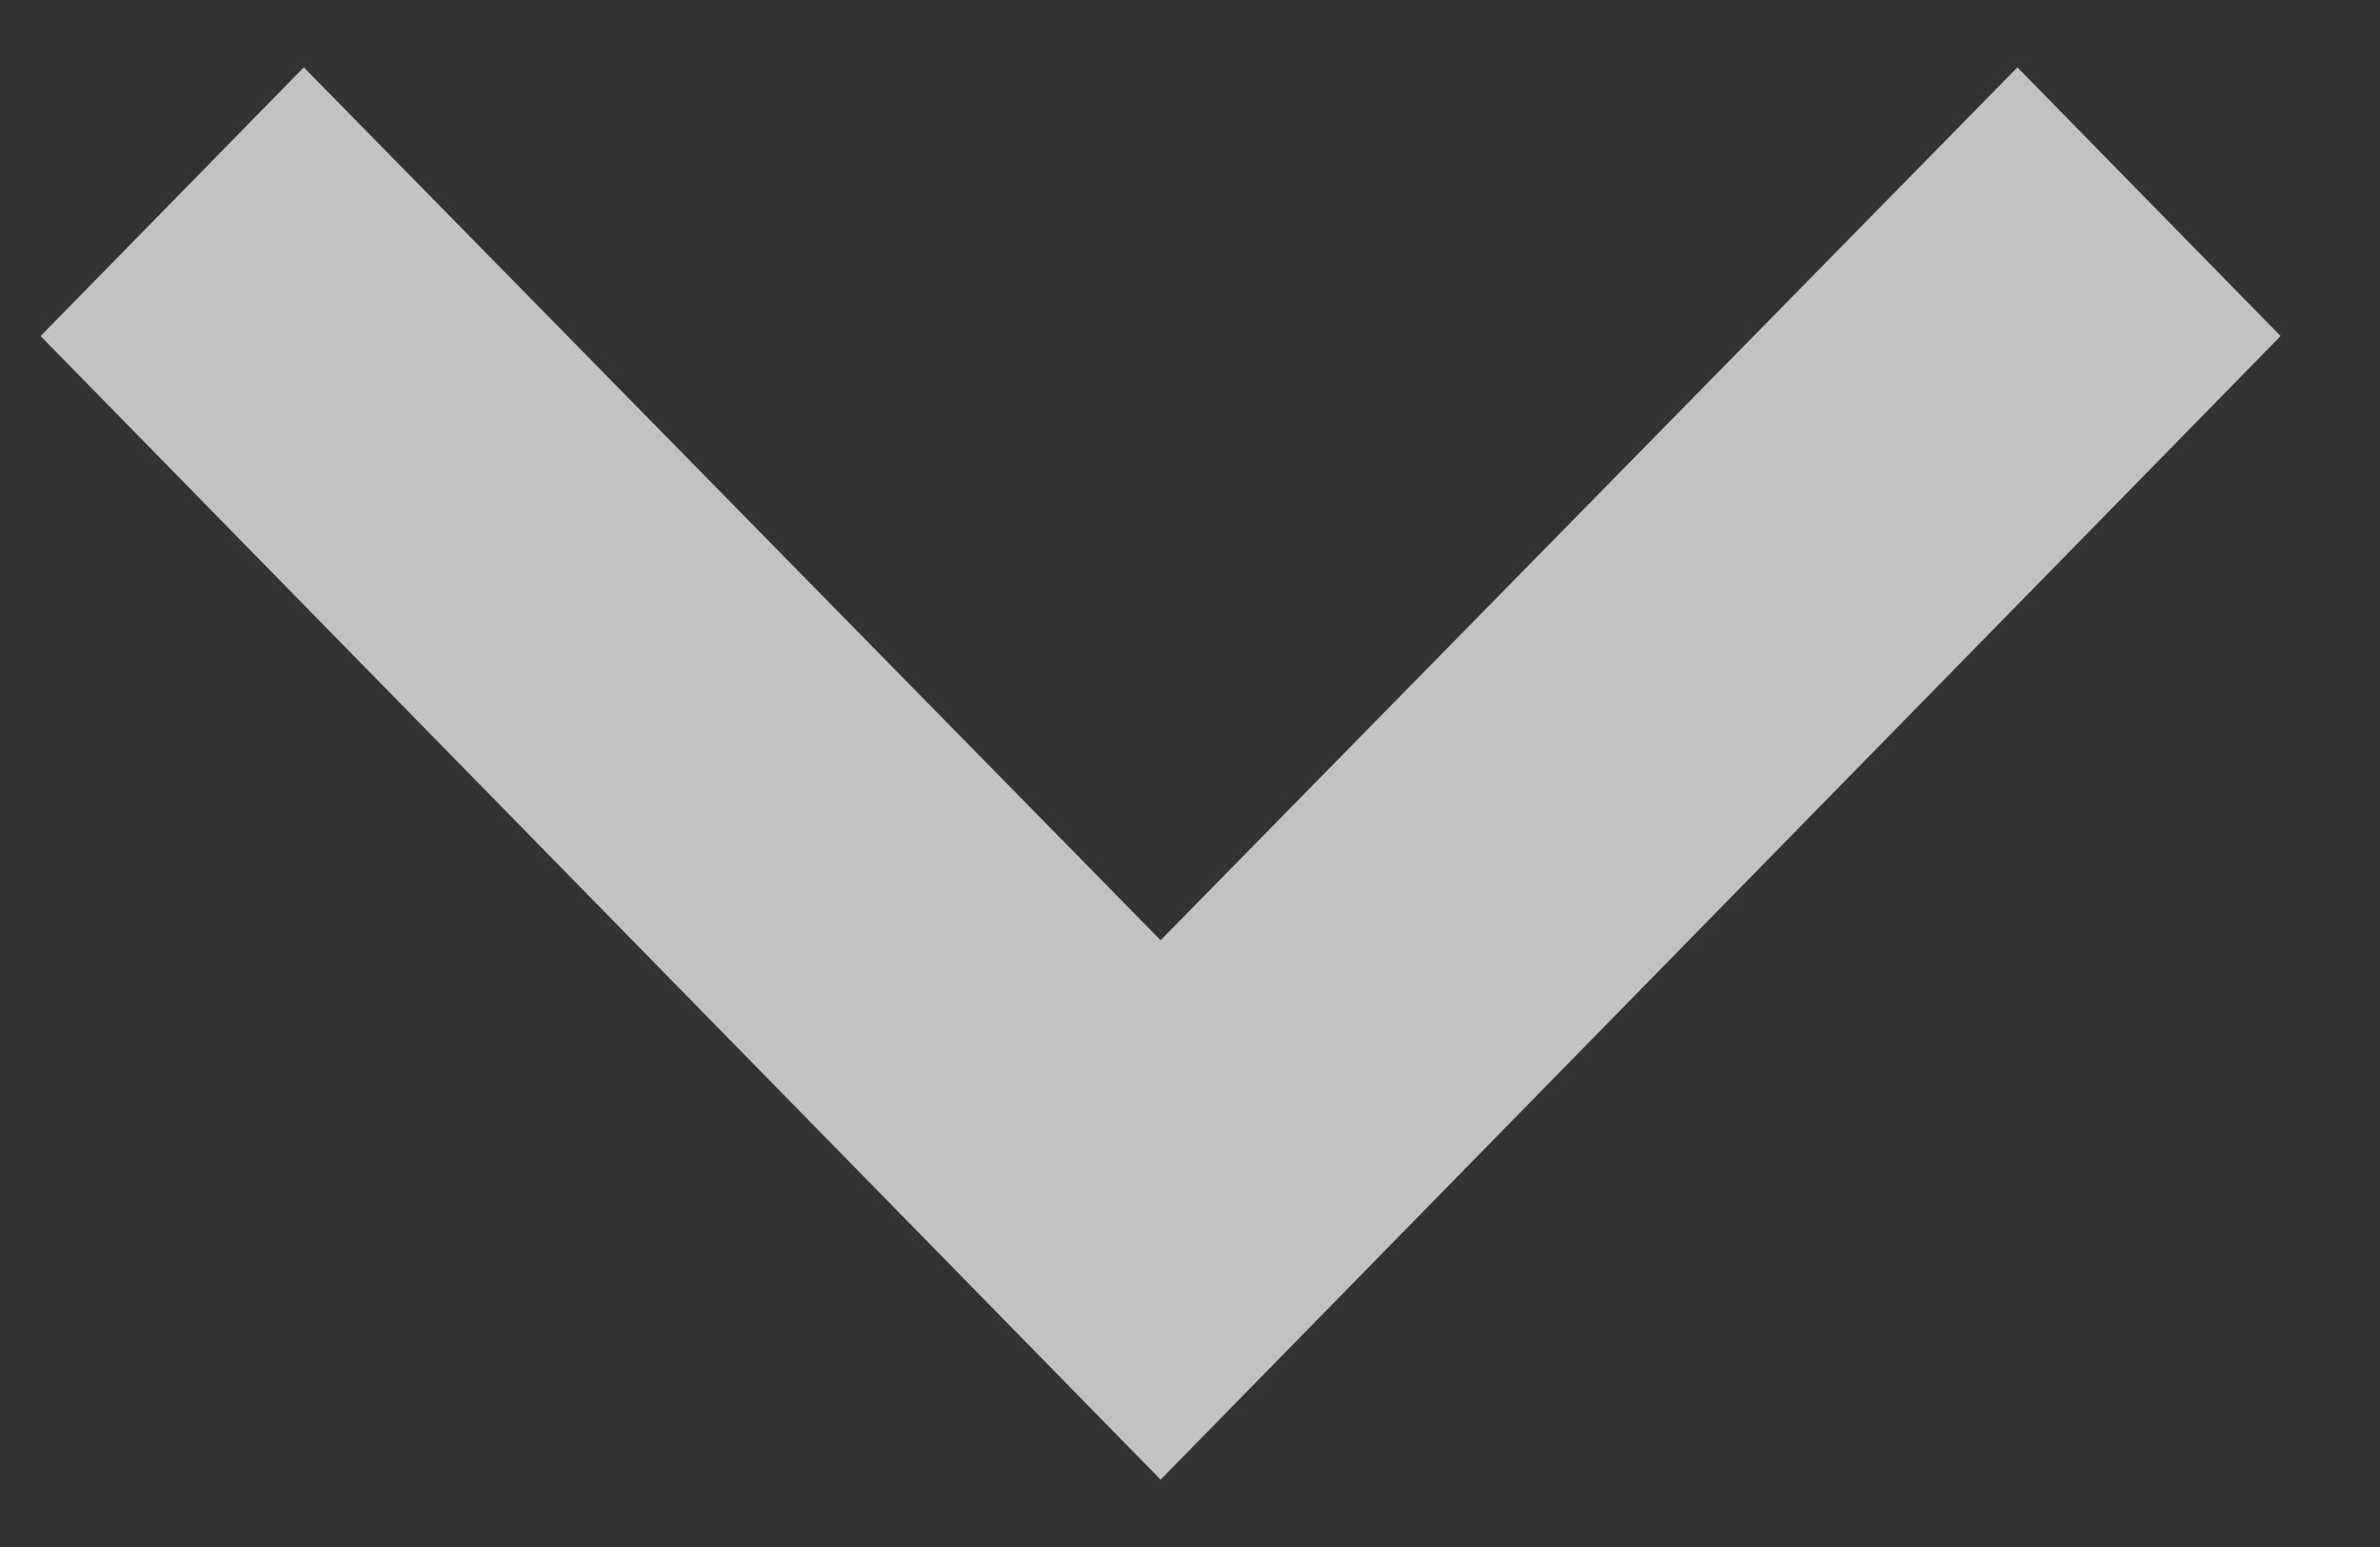 <svg xmlns="http://www.w3.org/2000/svg" width="20" height="13" fill="none" viewBox="0 0 20 13"><rect x="0" y="0" width="20" height="13" fill="#333333" stroke="none"/><path fill="#fff" d="M16.953 0.566L9.753 7.901L2.553 0.566L0.341 2.824L9.753 12.434L19.165 2.824L16.953 0.566Z" opacity=".7"/></svg>